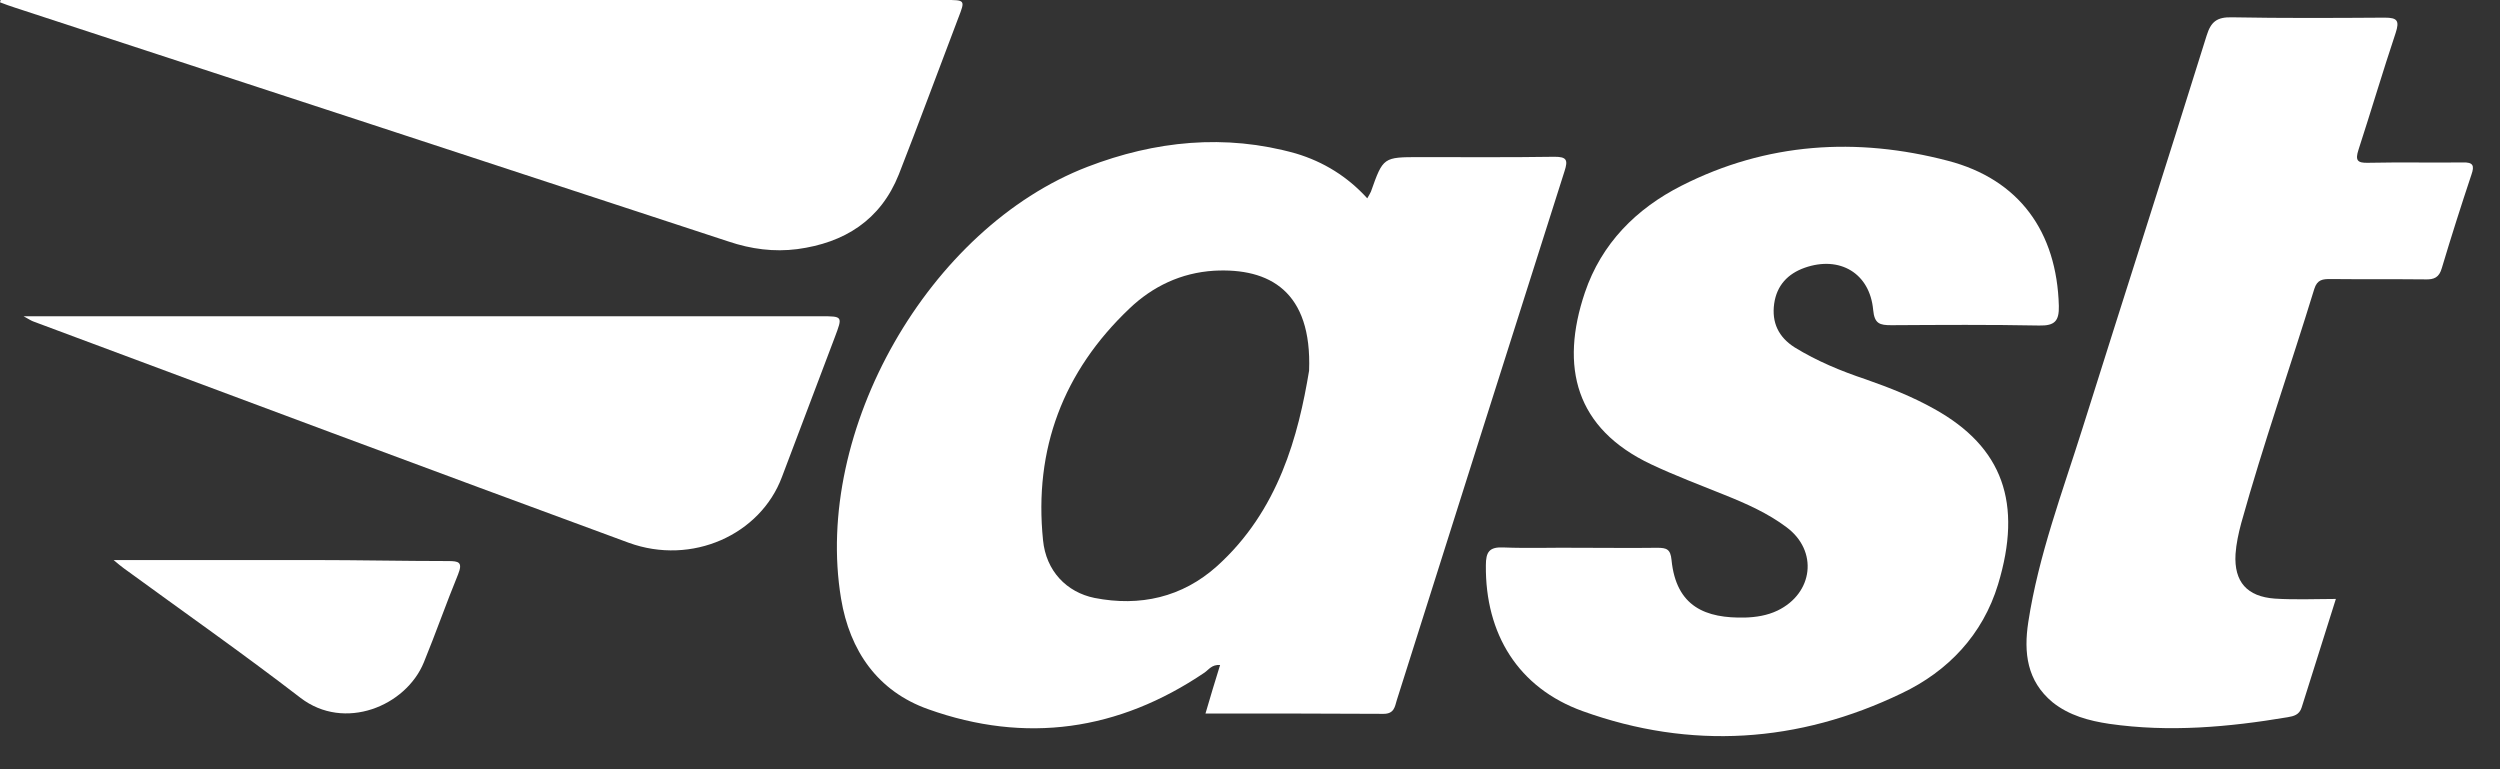 <svg width="52" height="16" viewBox="0 0 52 16" fill="none" xmlns="http://www.w3.org/2000/svg">
<rect x="0" y="0" width="52" height="16" fill="#333333" stroke="none"/>
<path d="M28.439 4.125C28.473 4.07 28.494 4.028 28.515 3.987C28.77 3.268 28.77 3.268 29.537 3.268C30.47 3.268 31.403 3.275 32.335 3.261C32.584 3.261 32.619 3.324 32.543 3.558C31.375 7.227 30.214 10.896 29.053 14.565C29.012 14.703 28.998 14.848 28.777 14.848C27.561 14.841 26.338 14.841 25.074 14.841C25.177 14.489 25.274 14.164 25.378 13.832C25.205 13.819 25.143 13.929 25.053 13.991C23.264 15.2 21.336 15.477 19.305 14.751C18.254 14.378 17.674 13.535 17.494 12.451C16.914 8.955 19.318 4.74 22.621 3.469C24.023 2.93 25.481 2.778 26.953 3.192C27.533 3.365 28.031 3.676 28.439 4.125ZM27.229 7.711C27.292 6.06 26.407 5.569 25.253 5.631C24.569 5.673 23.975 5.956 23.491 6.419C22.116 7.725 21.502 9.341 21.695 11.235C21.757 11.877 22.186 12.319 22.766 12.437C23.713 12.623 24.59 12.423 25.309 11.78C26.601 10.62 27.008 9.044 27.229 7.711Z" fill="white"/>
<path d="M32.847 11.394C33.386 11.394 33.932 11.401 34.471 11.394C34.664 11.394 34.747 11.421 34.768 11.649C34.865 12.623 35.48 12.865 36.302 12.845C36.523 12.838 36.758 12.803 36.972 12.7C37.718 12.34 37.822 11.456 37.158 10.965C36.772 10.675 36.322 10.475 35.873 10.295C35.362 10.088 34.844 9.894 34.346 9.659C32.764 8.913 32.446 7.628 32.965 6.087C33.31 5.065 34.035 4.339 34.975 3.863C36.744 2.964 38.616 2.847 40.516 3.344C42.002 3.731 42.783 4.823 42.824 6.364C42.831 6.675 42.741 6.778 42.416 6.771C41.394 6.751 40.364 6.758 39.342 6.764C39.1 6.764 38.989 6.737 38.962 6.447C38.893 5.68 38.264 5.314 37.538 5.569C37.186 5.694 36.958 5.935 36.903 6.315C36.848 6.709 36.993 7.013 37.331 7.227C37.794 7.511 38.292 7.718 38.81 7.891C39.3 8.063 39.777 8.25 40.233 8.506C41.663 9.3 42.071 10.468 41.56 12.154C41.242 13.204 40.516 13.964 39.556 14.42C37.407 15.456 35.169 15.601 32.923 14.793C31.576 14.309 30.892 13.183 30.906 11.76C30.906 11.483 30.975 11.373 31.272 11.387C31.79 11.408 32.322 11.387 32.847 11.394Z" fill="white"/>
<path d="M48.586 12.458C48.344 13.225 48.109 13.971 47.874 14.717C47.826 14.869 47.709 14.897 47.584 14.918C46.354 15.125 45.118 15.235 43.874 15.056C43.453 14.993 43.038 14.883 42.693 14.607C42.16 14.164 42.091 13.577 42.188 12.941C42.402 11.546 42.9 10.233 43.321 8.893C44.178 6.17 45.049 3.462 45.898 0.74C45.988 0.45 46.113 0.353 46.423 0.36C47.481 0.38 48.545 0.374 49.602 0.367C49.864 0.367 49.913 0.429 49.83 0.684C49.56 1.493 49.319 2.308 49.056 3.117C48.987 3.331 49.028 3.393 49.256 3.386C49.913 3.372 50.569 3.386 51.225 3.379C51.44 3.372 51.474 3.441 51.405 3.635C51.191 4.277 50.984 4.927 50.79 5.576C50.735 5.77 50.631 5.818 50.445 5.811C49.788 5.804 49.132 5.811 48.475 5.804C48.317 5.804 48.199 5.811 48.137 6.011C47.639 7.635 47.073 9.245 46.617 10.883C46.562 11.09 46.513 11.311 46.499 11.525C46.465 12.105 46.741 12.409 47.315 12.451C47.522 12.465 47.729 12.465 47.937 12.465C48.137 12.465 48.331 12.458 48.586 12.458Z" fill="white"/>
<path d="M0.014 0C0.152 0 0.283 0 0.421 0C6.833 0 13.245 0 19.664 0C20.078 0 20.078 0 19.933 0.373C19.519 1.458 19.118 2.55 18.696 3.627C18.316 4.581 17.563 5.051 16.582 5.182C16.099 5.244 15.622 5.182 15.152 5.023C10.205 3.399 5.258 1.776 0.311 0.159C0.207 0.124 0.104 0.09 0 0.048C0.007 0.035 0.007 0.014 0.014 0Z" fill="white"/>
<path d="M0.49 6.578C0.711 6.578 0.849 6.578 0.981 6.578C6.342 6.578 11.711 6.578 17.072 6.578C17.535 6.578 17.528 6.578 17.362 7.02C16.996 7.987 16.63 8.954 16.264 9.922C15.815 11.124 14.391 11.767 13.079 11.29C8.947 9.77 4.822 8.229 0.697 6.688C0.656 6.674 0.614 6.647 0.49 6.578Z" fill="white"/>
<path d="M2.363 11.649C3.786 11.649 5.154 11.649 6.522 11.649C7.455 11.649 8.388 11.67 9.32 11.67C9.541 11.67 9.631 11.691 9.528 11.947C9.279 12.555 9.065 13.169 8.816 13.777C8.443 14.69 7.165 15.215 6.253 14.517C5.05 13.591 3.807 12.72 2.577 11.822C2.522 11.781 2.46 11.732 2.363 11.649Z" fill="white"/>
</svg>
